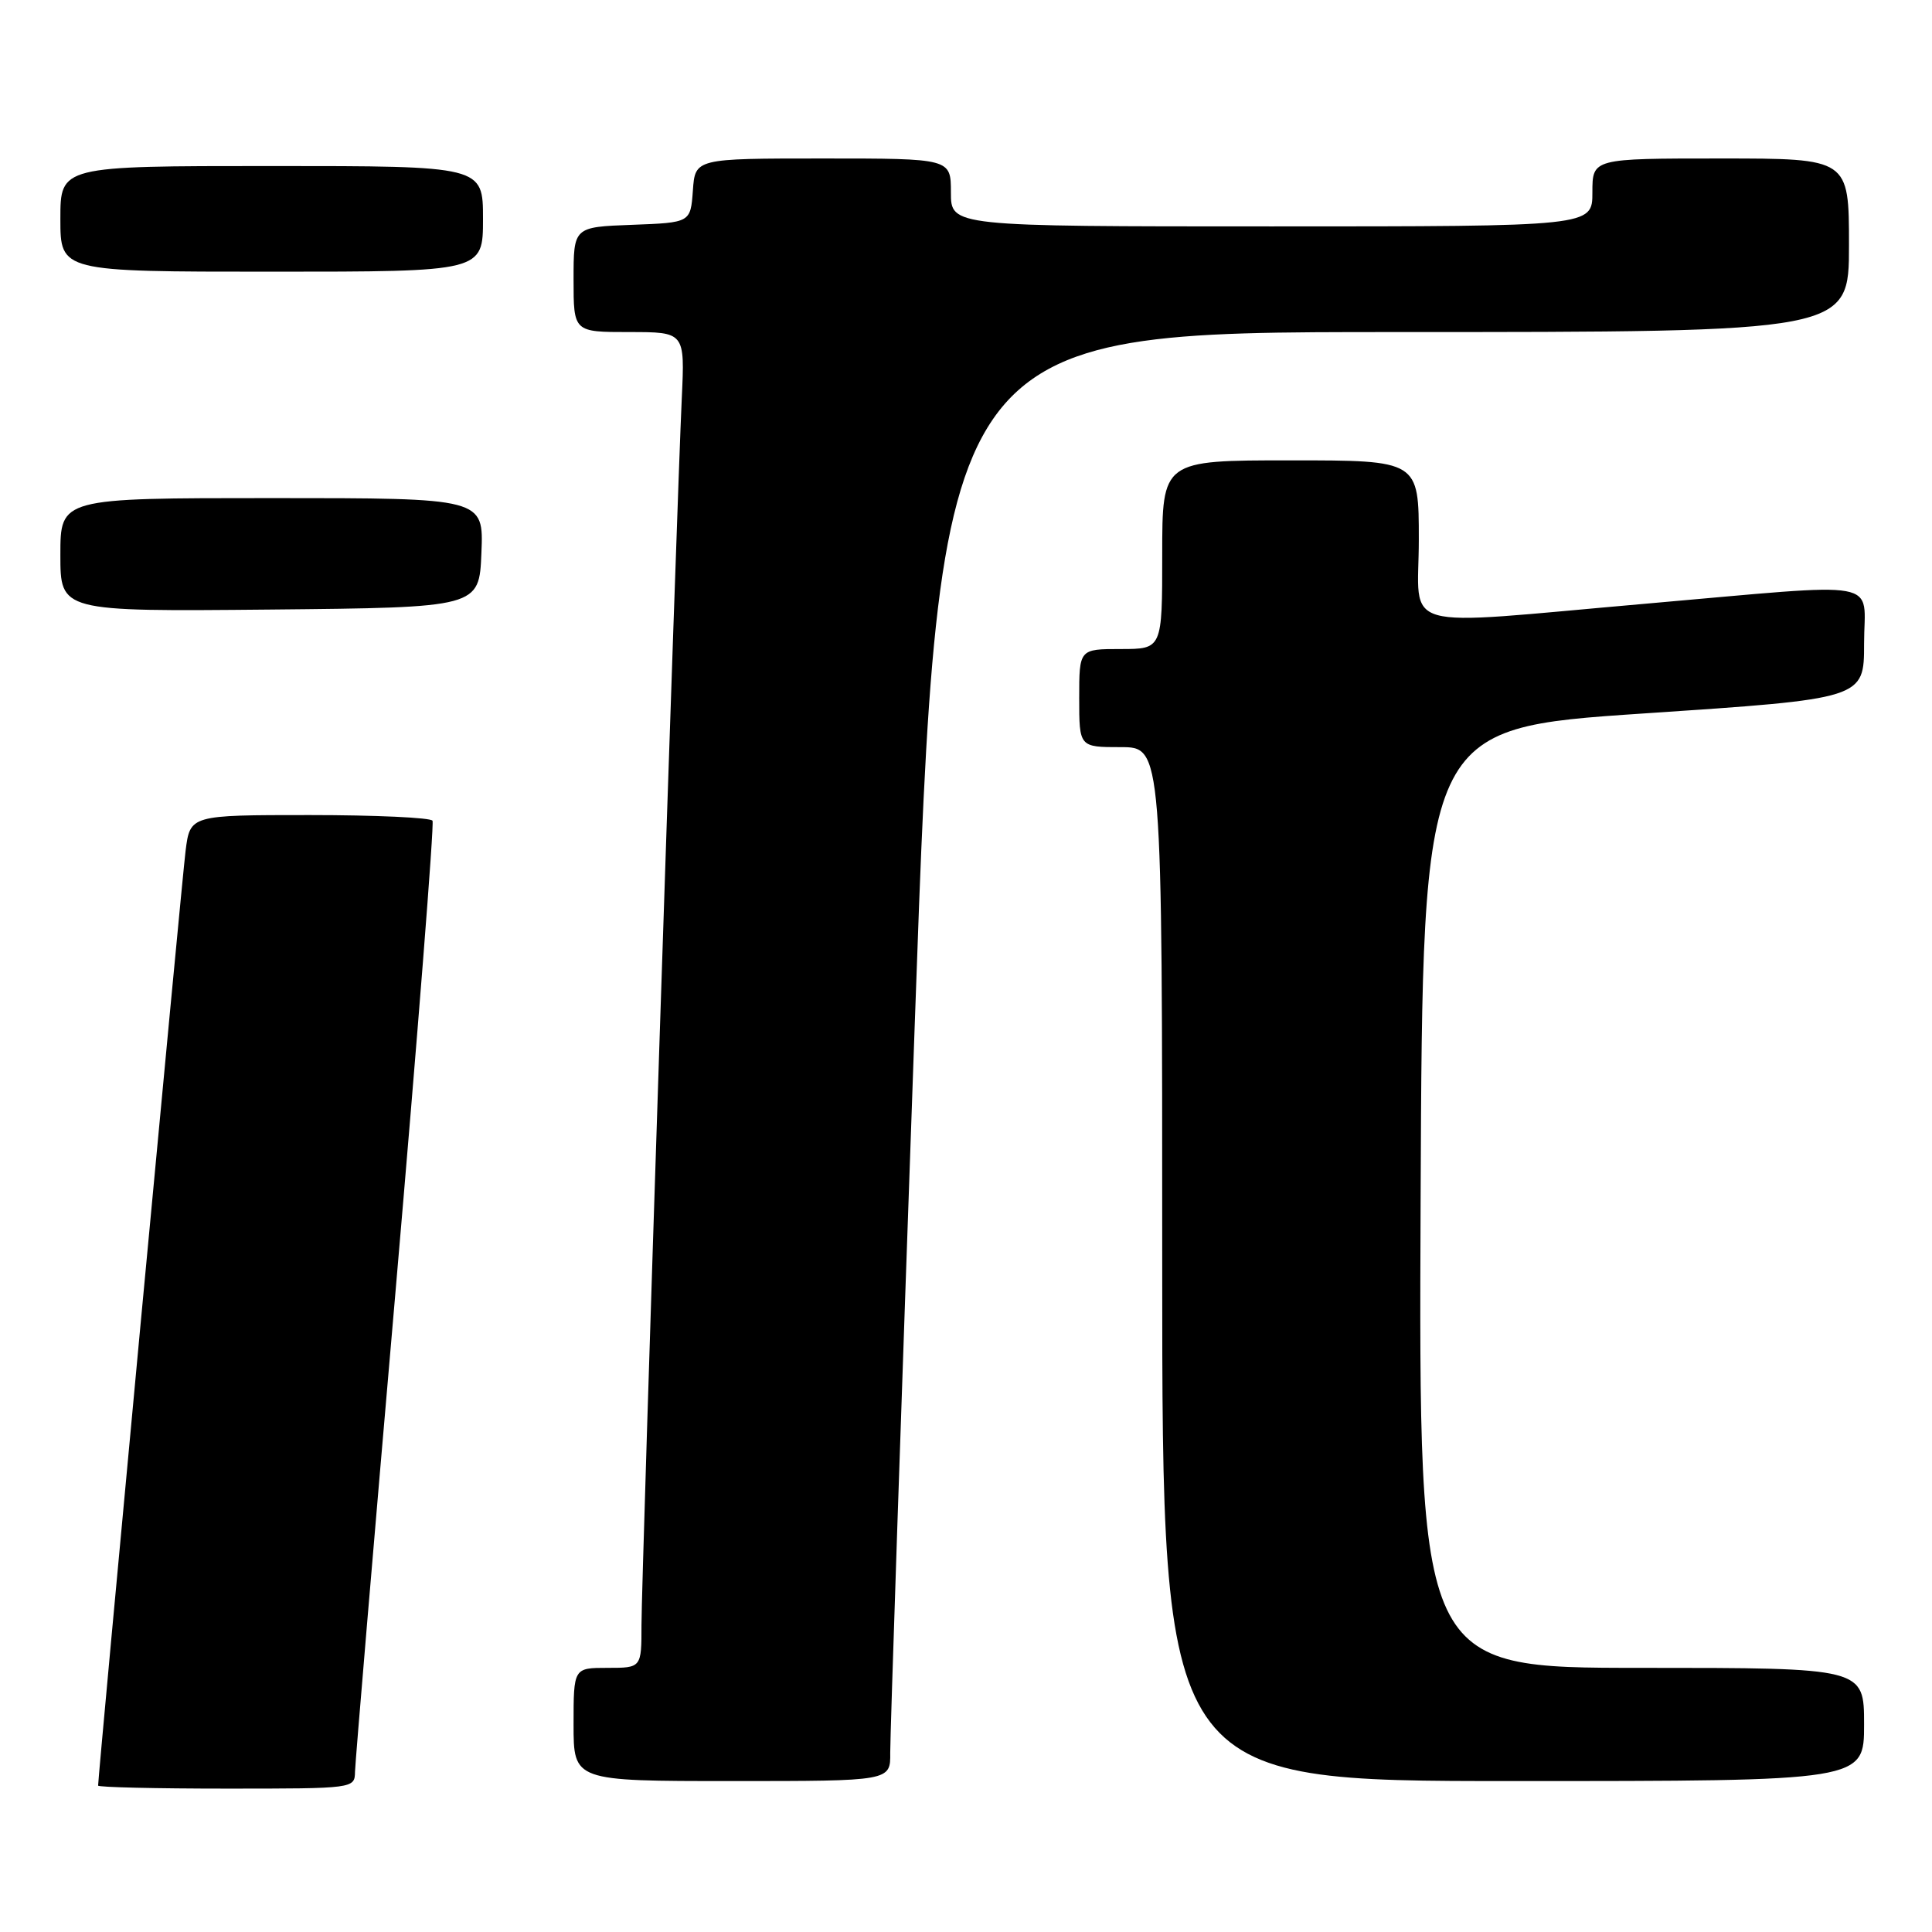 <?xml version="1.0" encoding="UTF-8" standalone="no"?>
<!DOCTYPE svg PUBLIC "-//W3C//DTD SVG 1.1//EN" "http://www.w3.org/Graphics/SVG/1.1/DTD/svg11.dtd" >
<svg xmlns="http://www.w3.org/2000/svg" xmlns:xlink="http://www.w3.org/1999/xlink" version="1.1" viewBox="0 0 256 256">
 <g >
 <path fill="currentColor"
d=" M 47.04 234.75 C 47.07 233.51 49.49 204.82 52.42 171.00 C 55.34 137.18 57.55 109.16 57.31 108.75 C 57.08 108.34 49.75 108.00 41.03 108.00 C 25.19 108.00 25.19 108.00 24.59 112.75 C 24.10 116.62 13.00 235.25 13.00 236.60 C 13.00 236.82 20.65 237.00 30.00 237.00 C 46.95 237.00 47.00 236.99 47.04 234.75 Z  M 117.96 232.25 C 117.94 230.19 119.39 186.99 121.19 136.25 C 124.45 44.00 124.45 44.00 184.73 44.00 C 245.00 44.00 245.00 44.00 245.00 32.50 C 245.00 21.00 245.00 21.00 228.00 21.00 C 211.00 21.00 211.00 21.00 211.00 25.50 C 211.00 30.00 211.00 30.00 168.50 30.00 C 126.00 30.00 126.00 30.00 126.00 25.50 C 126.00 21.00 126.00 21.00 109.06 21.00 C 92.11 21.00 92.11 21.00 91.81 25.25 C 91.50 29.50 91.50 29.50 83.75 29.79 C 76.00 30.08 76.00 30.08 76.00 37.04 C 76.00 44.00 76.00 44.00 83.37 44.00 C 90.75 44.00 90.75 44.00 90.34 52.75 C 89.67 66.99 85.00 209.11 85.00 215.31 C 85.00 221.00 85.00 221.00 80.50 221.00 C 76.00 221.00 76.00 221.00 76.00 228.50 C 76.00 236.00 76.00 236.00 97.00 236.00 C 118.00 236.00 118.00 236.00 117.96 232.25 Z  M 247.00 228.50 C 247.00 221.00 247.00 221.00 217.49 221.00 C 187.98 221.00 187.98 221.00 188.24 158.75 C 188.50 96.50 188.50 96.50 217.75 94.54 C 247.00 92.59 247.00 92.59 247.00 85.29 C 247.00 76.60 250.22 77.19 218.00 80.00 C 184.54 82.92 188.00 83.90 188.00 71.50 C 188.00 61.00 188.00 61.00 171.00 61.00 C 154.00 61.00 154.00 61.00 154.00 73.50 C 154.00 86.00 154.00 86.00 148.50 86.00 C 143.00 86.00 143.00 86.00 143.00 92.50 C 143.00 99.00 143.00 99.00 148.50 99.00 C 154.00 99.00 154.00 99.00 154.00 167.50 C 154.00 236.00 154.00 236.00 200.50 236.00 C 247.00 236.00 247.00 236.00 247.00 228.50 Z  M 63.79 73.25 C 64.09 66.00 64.09 66.00 36.04 66.00 C 8.00 66.00 8.00 66.00 8.00 73.52 C 8.00 81.03 8.00 81.03 35.75 80.77 C 63.50 80.50 63.50 80.50 63.79 73.25 Z  M 64.00 29.00 C 64.00 22.00 64.00 22.00 36.00 22.00 C 8.00 22.00 8.00 22.00 8.00 29.00 C 8.00 36.00 8.00 36.00 36.00 36.00 C 64.00 36.00 64.00 36.00 64.00 29.00 Z "/>
</g>
</svg>